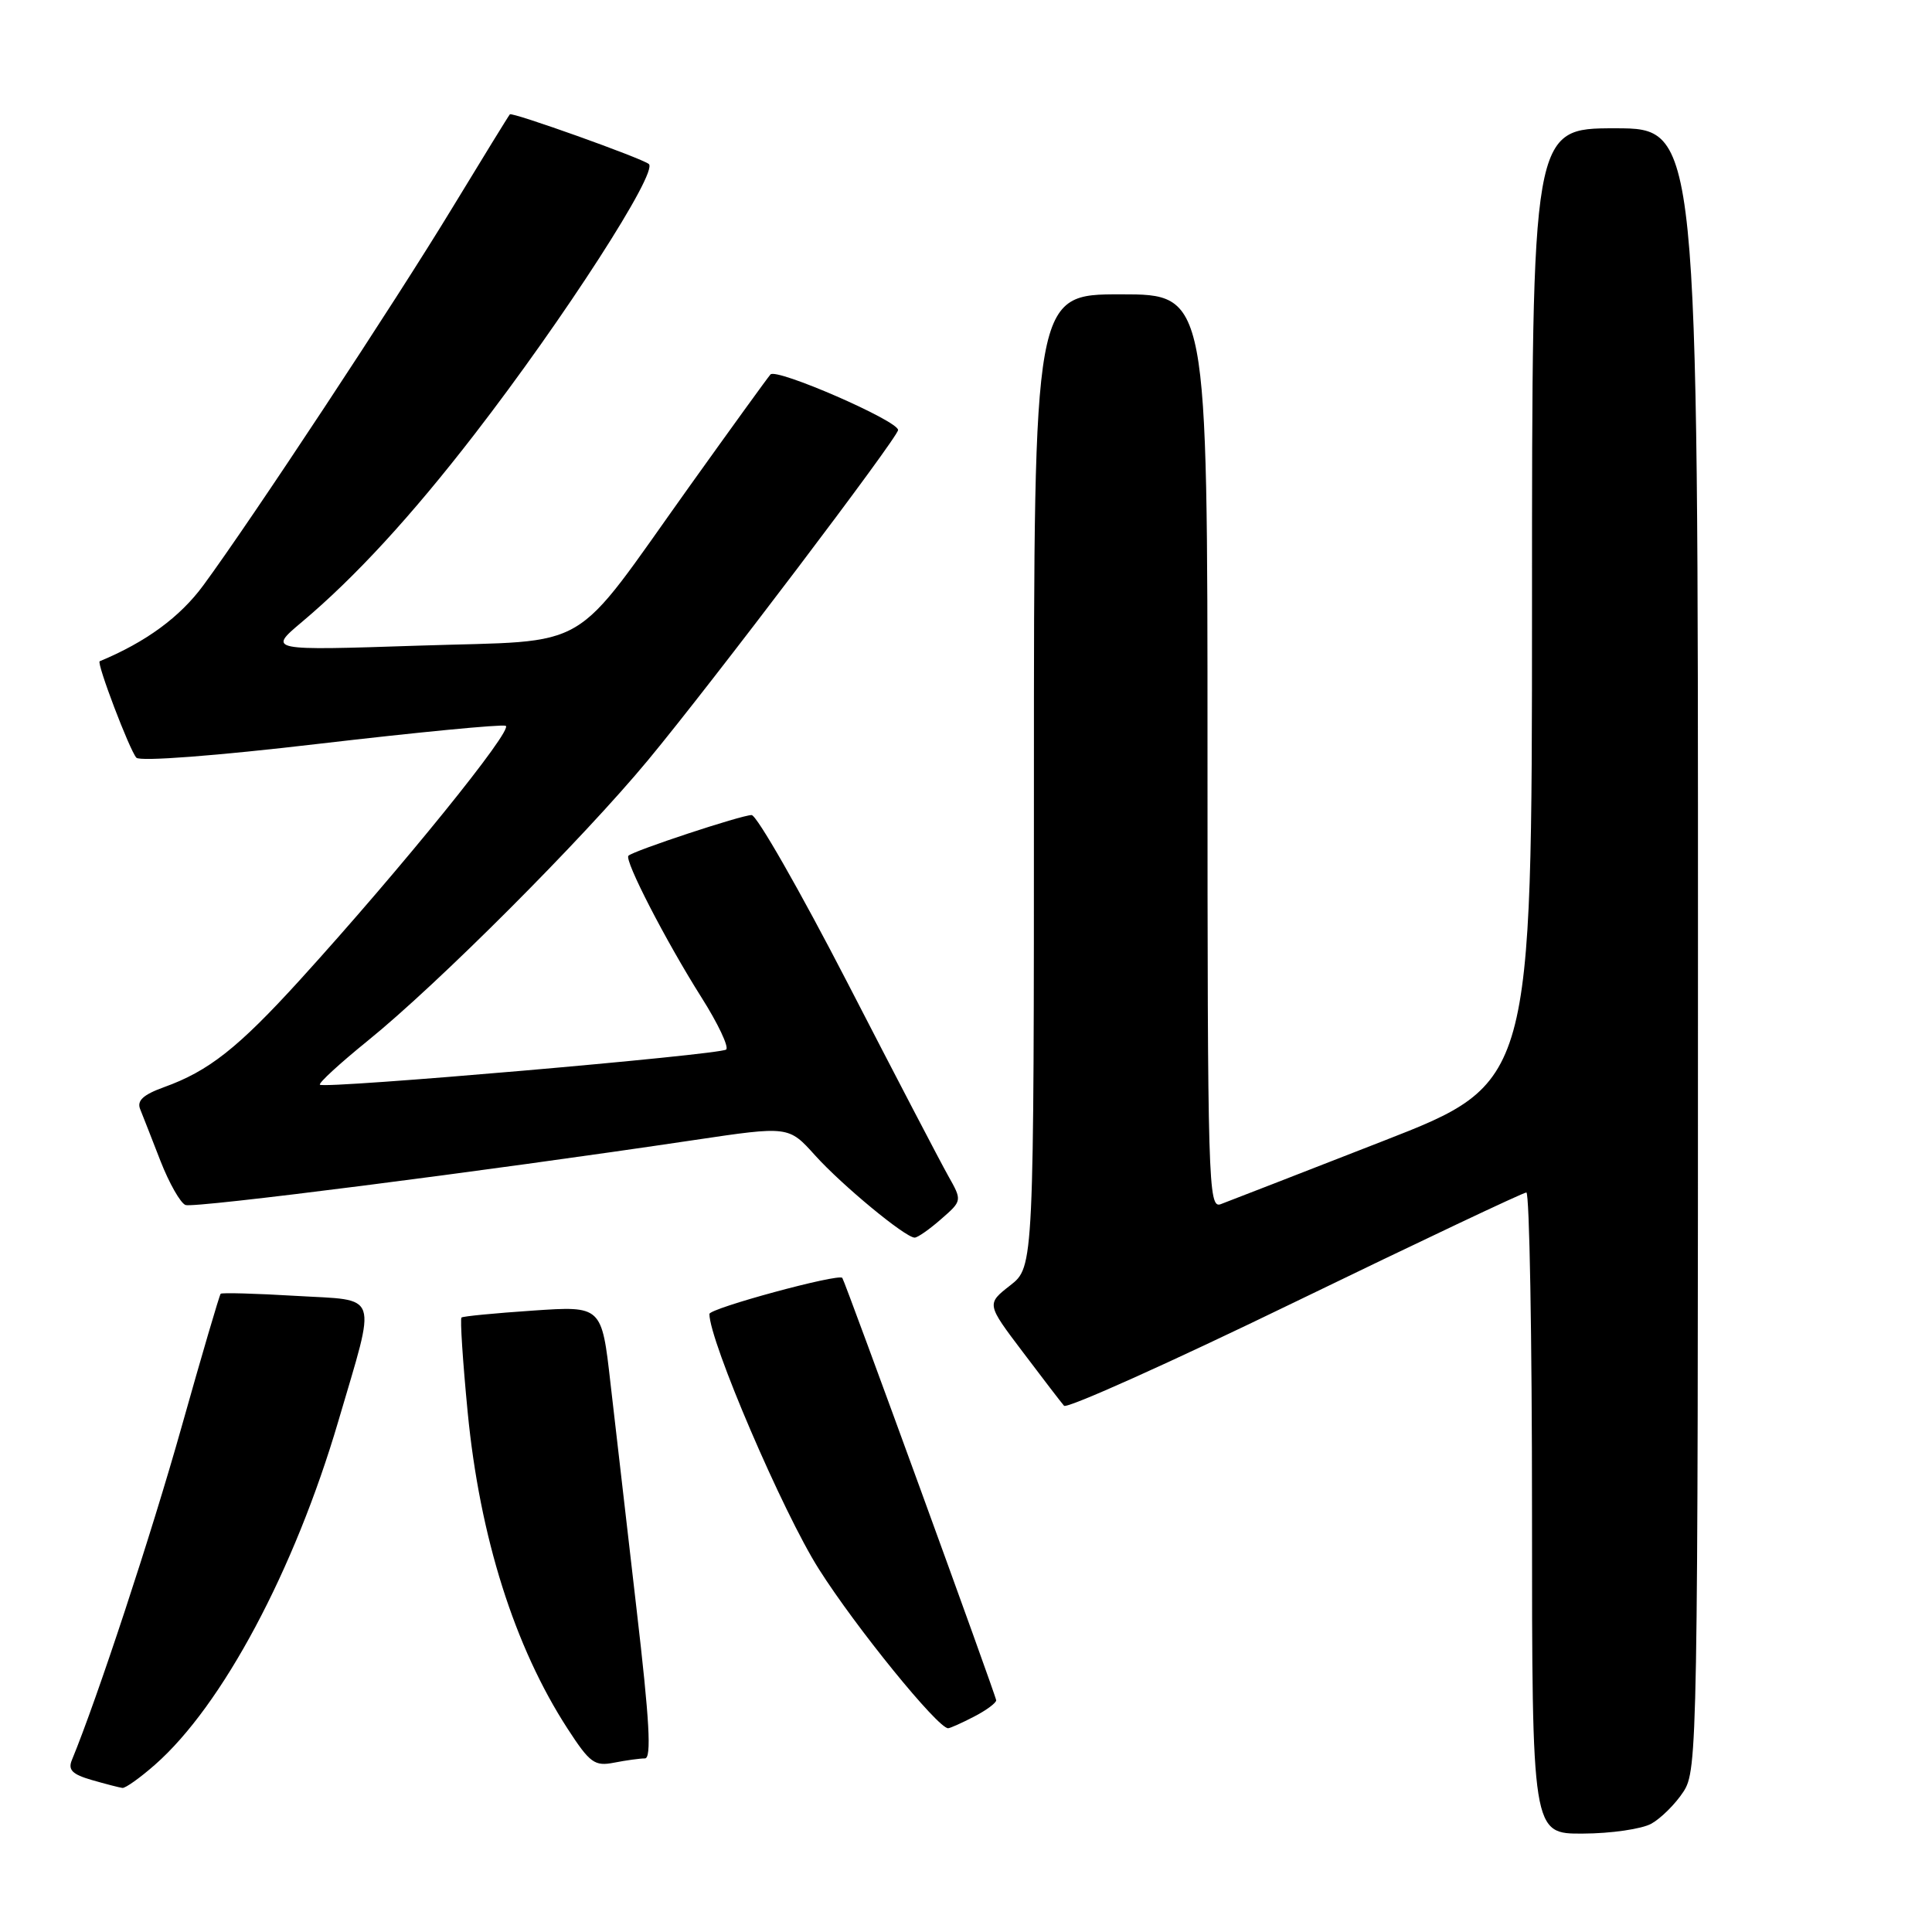 <?xml version="1.0" encoding="UTF-8" standalone="no"?>
<!DOCTYPE svg PUBLIC "-//W3C//DTD SVG 1.1//EN" "http://www.w3.org/Graphics/SVG/1.1/DTD/svg11.dtd" >
<svg xmlns="http://www.w3.org/2000/svg" xmlns:xlink="http://www.w3.org/1999/xlink" version="1.1" viewBox="0 0 256 256">
 <g >
 <path fill="currentColor"
d=" M 218.81 241.65 C 220.08 240.94 221.99 239.05 223.05 237.43 C 224.93 234.58 224.99 231.56 224.99 125.75 C 225.00 17.00 225.00 17.00 214.00 17.00 C 203.00 17.00 203.00 17.00 203.00 80.25 C 202.99 143.50 202.99 143.50 183.25 151.20 C 172.39 155.44 162.71 159.20 161.75 159.56 C 160.10 160.18 160.00 156.91 160.00 99.61 C 160.00 39.00 160.00 39.00 148.50 39.00 C 137.00 39.00 137.00 39.00 137.00 103.43 C 137.00 167.86 137.00 167.86 133.86 170.32 C 130.71 172.78 130.71 172.78 135.52 179.14 C 138.16 182.64 140.62 185.85 140.99 186.27 C 141.35 186.70 155.12 180.52 171.57 172.53 C 188.03 164.55 201.84 158.01 202.25 158.01 C 202.66 158.00 203.00 177.12 203.00 200.50 C 203.00 243.00 203.00 243.00 209.75 242.96 C 213.46 242.95 217.54 242.35 218.81 241.65 Z  M 20.53 233.84 C 29.45 226.01 39.02 208.08 44.83 188.31 C 49.93 170.93 50.42 172.38 39.21 171.71 C 33.89 171.39 29.40 171.27 29.24 171.43 C 29.08 171.59 26.74 179.55 24.05 189.11 C 20.04 203.36 12.89 225.05 9.53 233.20 C 8.98 234.52 9.57 235.11 12.16 235.86 C 14.00 236.39 15.82 236.86 16.22 236.91 C 16.61 236.96 18.55 235.58 20.53 233.84 Z  M 85.45 233.00 C 86.35 233.00 86.07 228.01 84.35 213.25 C 83.09 202.39 81.53 188.90 80.89 183.27 C 79.73 173.04 79.73 173.04 70.62 173.66 C 65.60 174.00 61.34 174.41 61.15 174.58 C 60.95 174.74 61.32 180.39 61.97 187.13 C 63.57 203.65 68.17 218.22 75.22 229.08 C 78.17 233.62 78.79 234.07 81.38 233.56 C 82.96 233.25 84.79 233.00 85.45 233.00 Z  M 129.05 227.47 C 130.67 226.64 132.00 225.65 132.00 225.30 C 132.00 224.76 112.01 169.88 111.61 169.33 C 111.16 168.70 94.00 173.36 94.00 174.11 C 94.00 177.69 103.75 200.43 108.51 207.92 C 113.39 215.63 124.26 229.00 125.63 229.00 C 125.89 229.00 127.43 228.31 129.05 227.47 Z  M 124.69 161.55 C 127.50 159.10 127.50 159.10 125.64 155.80 C 124.62 153.99 118.62 142.49 112.31 130.25 C 105.99 118.01 100.27 108.00 99.59 108.00 C 98.25 108.00 83.93 112.73 83.27 113.39 C 82.70 113.97 88.23 124.70 92.94 132.15 C 95.14 135.62 96.61 138.74 96.22 139.07 C 95.38 139.77 42.97 144.31 42.39 143.73 C 42.18 143.52 45.03 140.90 48.71 137.92 C 58.00 130.41 77.14 111.25 85.86 100.73 C 94.33 90.52 119.00 57.94 119.00 56.98 C 119.00 55.75 102.87 48.73 102.09 49.62 C 101.67 50.10 96.87 56.74 91.42 64.36 C 75.34 86.87 78.89 84.78 55.50 85.55 C 35.50 86.21 35.50 86.21 40.00 82.42 C 47.03 76.51 54.51 68.38 62.91 57.50 C 74.73 42.20 87.26 22.77 85.97 21.73 C 84.99 20.94 67.85 14.82 67.56 15.15 C 67.39 15.34 63.97 20.90 59.96 27.50 C 52.34 40.06 33.32 68.89 26.95 77.55 C 23.85 81.77 19.33 85.08 13.21 87.62 C 12.76 87.81 17.17 99.41 18.07 100.40 C 18.55 100.92 28.61 100.16 42.39 98.54 C 55.31 97.03 66.39 95.96 67.00 96.17 C 68.16 96.55 53.12 115.13 39.72 129.87 C 31.53 138.87 27.65 141.93 21.72 144.06 C 18.98 145.05 18.12 145.84 18.57 146.96 C 18.91 147.81 20.13 150.91 21.27 153.85 C 22.42 156.79 23.91 159.41 24.58 159.67 C 25.74 160.11 64.01 155.23 92.00 151.06 C 104.50 149.20 104.50 149.20 108.00 153.09 C 111.58 157.06 119.94 163.97 121.19 163.99 C 121.58 164.00 123.15 162.90 124.69 161.55 Z "/>
</g>
</svg>